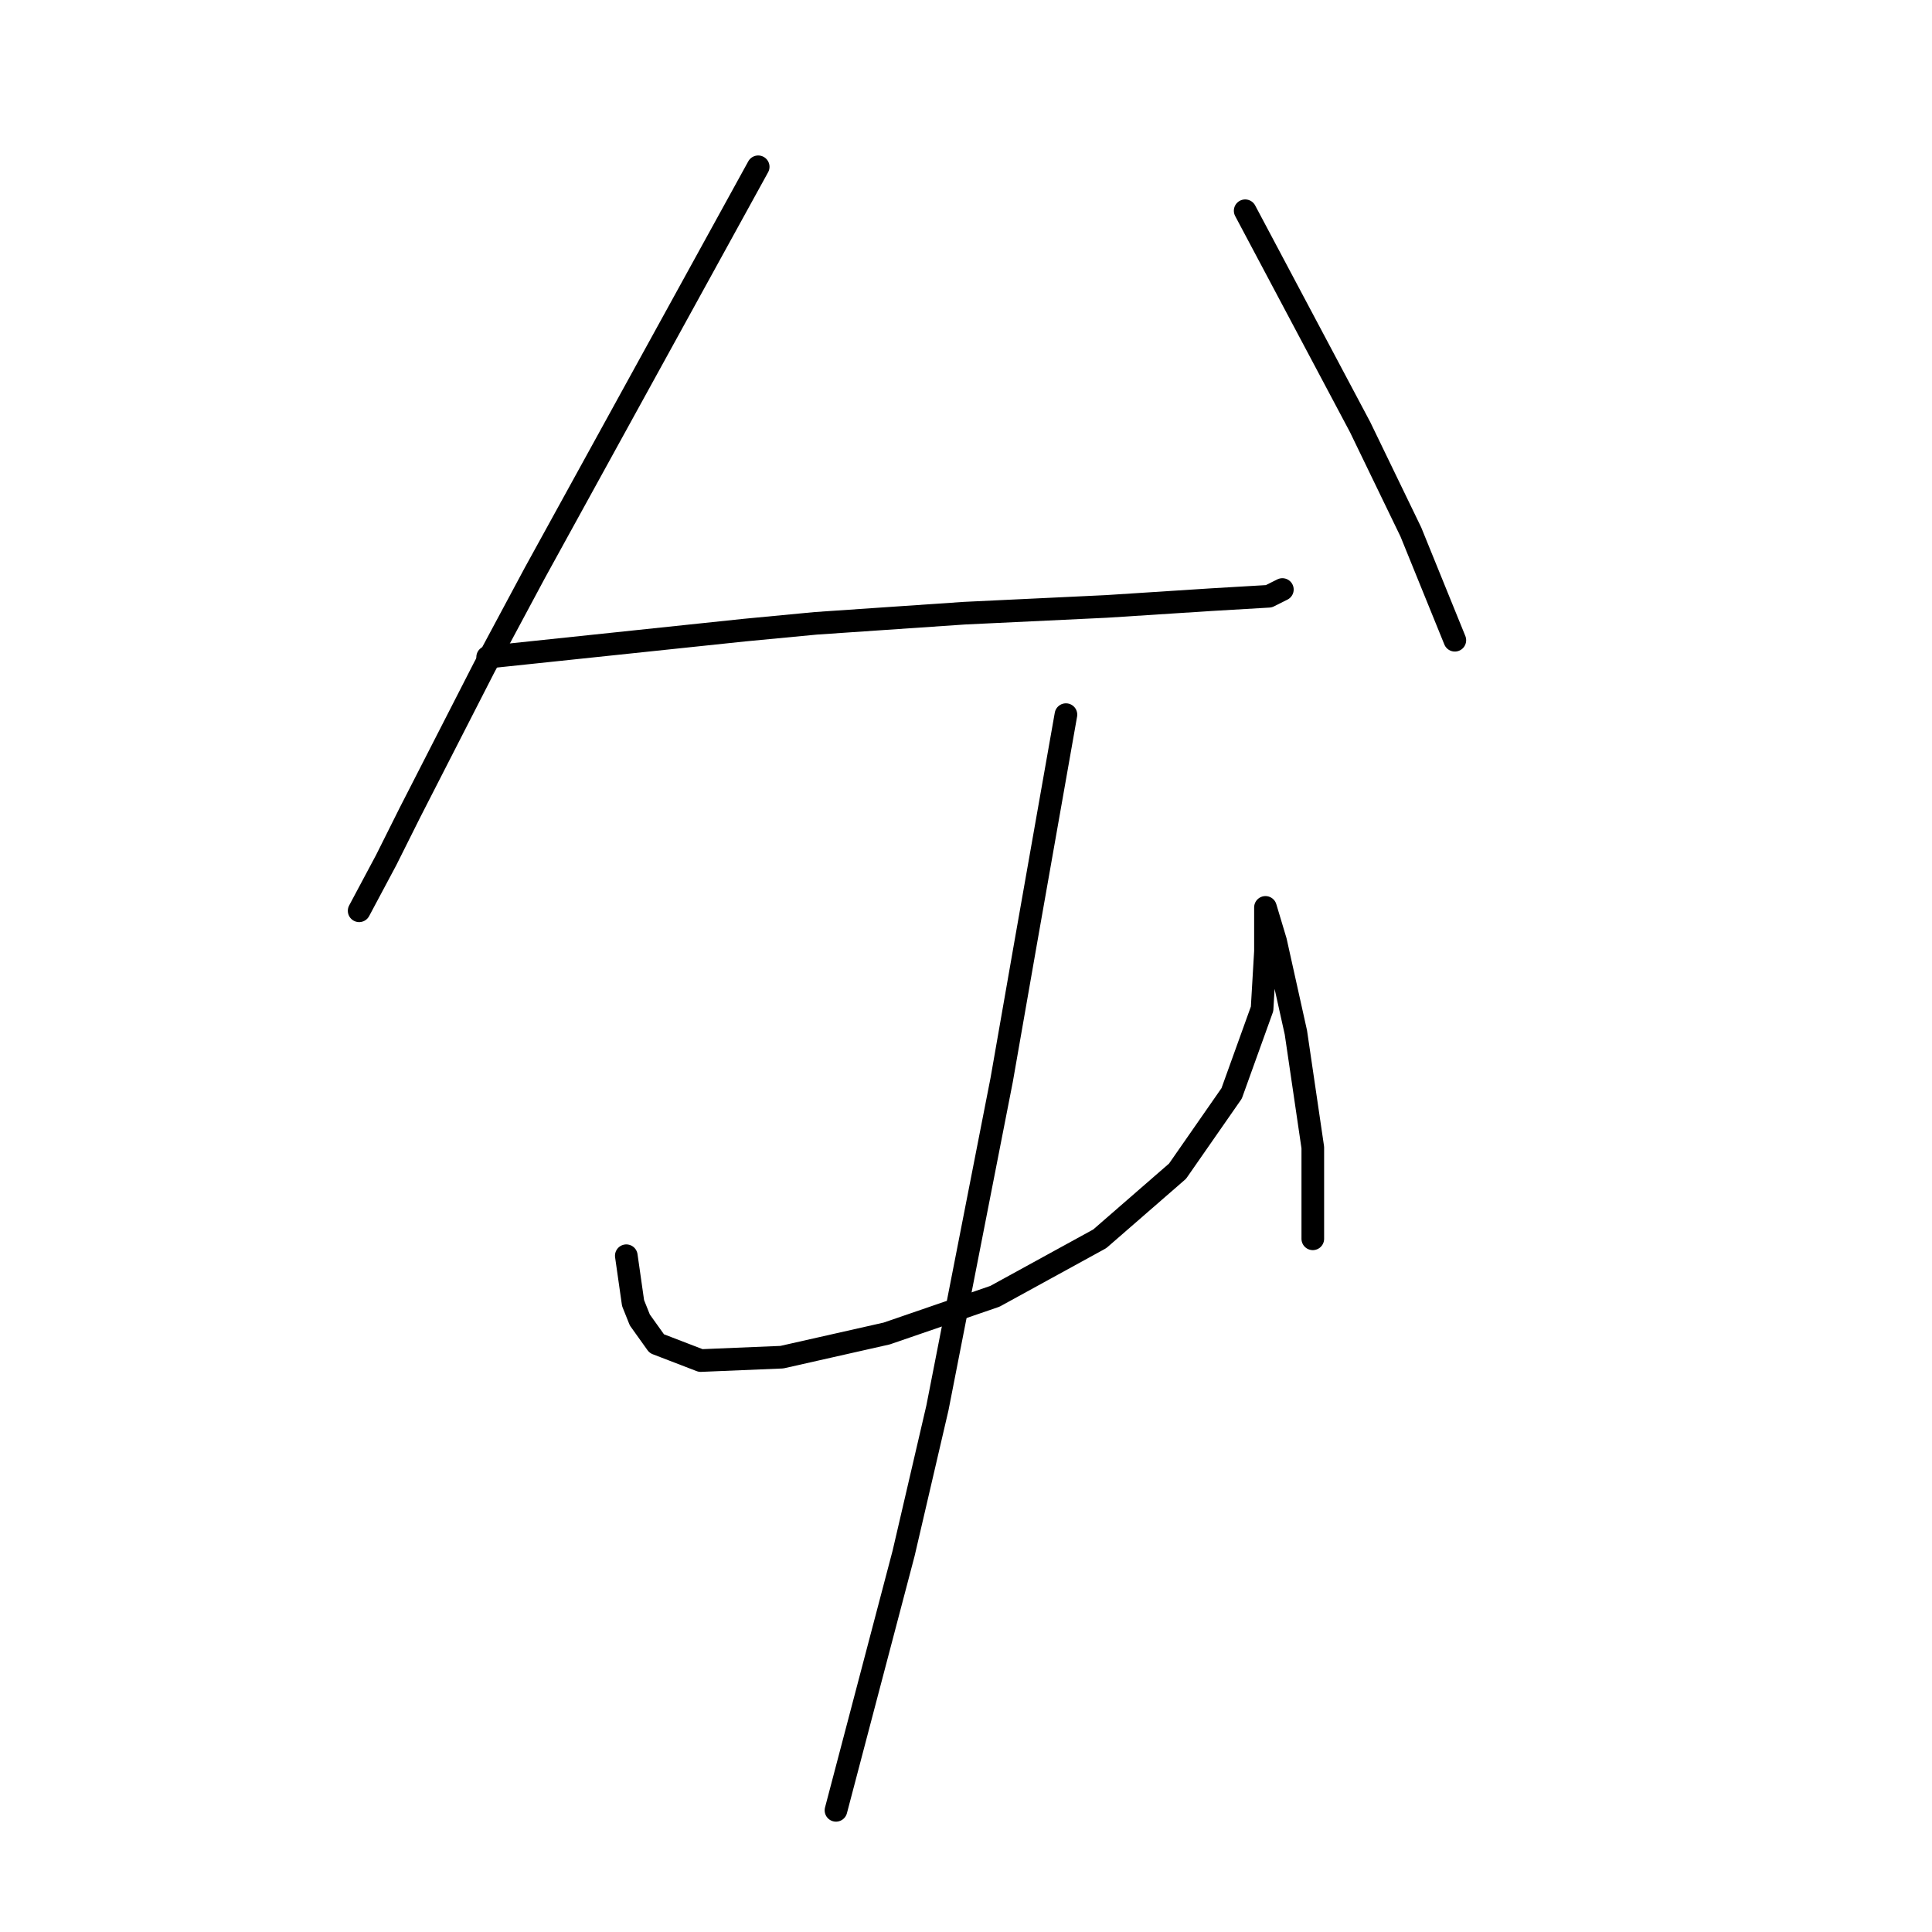 <?xml version="1.0" standalone="no"?>
    <svg width="256" height="256" xmlns="http://www.w3.org/2000/svg" version="1.1">
    <polyline stroke="black" stroke-width="3" stroke-linecap="round" fill="transparent" stroke-linejoin="round" points="100.465 22.101 85.677 48.987 70.89 75.873 64.169 88.42 54.31 107.688 51.174 113.962 47.589 120.683 47.589 120.683 " />
        <polyline stroke="black" stroke-width="3" stroke-linecap="round" fill="transparent" stroke-linejoin="round" points="64.617 87.076 81.645 85.283 98.672 83.491 108.083 82.595 127.799 81.25 146.619 80.354 160.51 79.458 168.128 79.01 169.92 78.114 169.92 78.114 " />
        <polyline stroke="black" stroke-width="3" stroke-linecap="round" fill="transparent" stroke-linejoin="round" points="164.991 27.926 172.609 42.266 180.227 56.605 186.948 70.496 192.774 84.835 192.774 84.835 " />
        <polyline stroke="black" stroke-width="3" stroke-linecap="round" fill="transparent" stroke-linejoin="round" points="82.989 166.39 83.437 169.526 83.885 172.663 84.781 174.904 87.022 178.04 92.847 180.281 103.602 179.833 117.493 176.696 131.832 171.767 145.723 164.149 156.029 155.187 163.199 144.881 167.232 133.678 167.68 126.061 167.68 122.028 167.68 120.683 167.68 120.235 169.024 124.716 171.713 136.815 173.953 152.05 173.953 164.149 173.953 164.149 " />
        <polyline stroke="black" stroke-width="3" stroke-linecap="round" fill="transparent" stroke-linejoin="round" points="141.242 94.694 138.553 109.929 135.865 125.164 132.728 143.088 124.214 186.554 119.733 205.823 110.771 239.878 110.771 239.878 " />
        </svg>